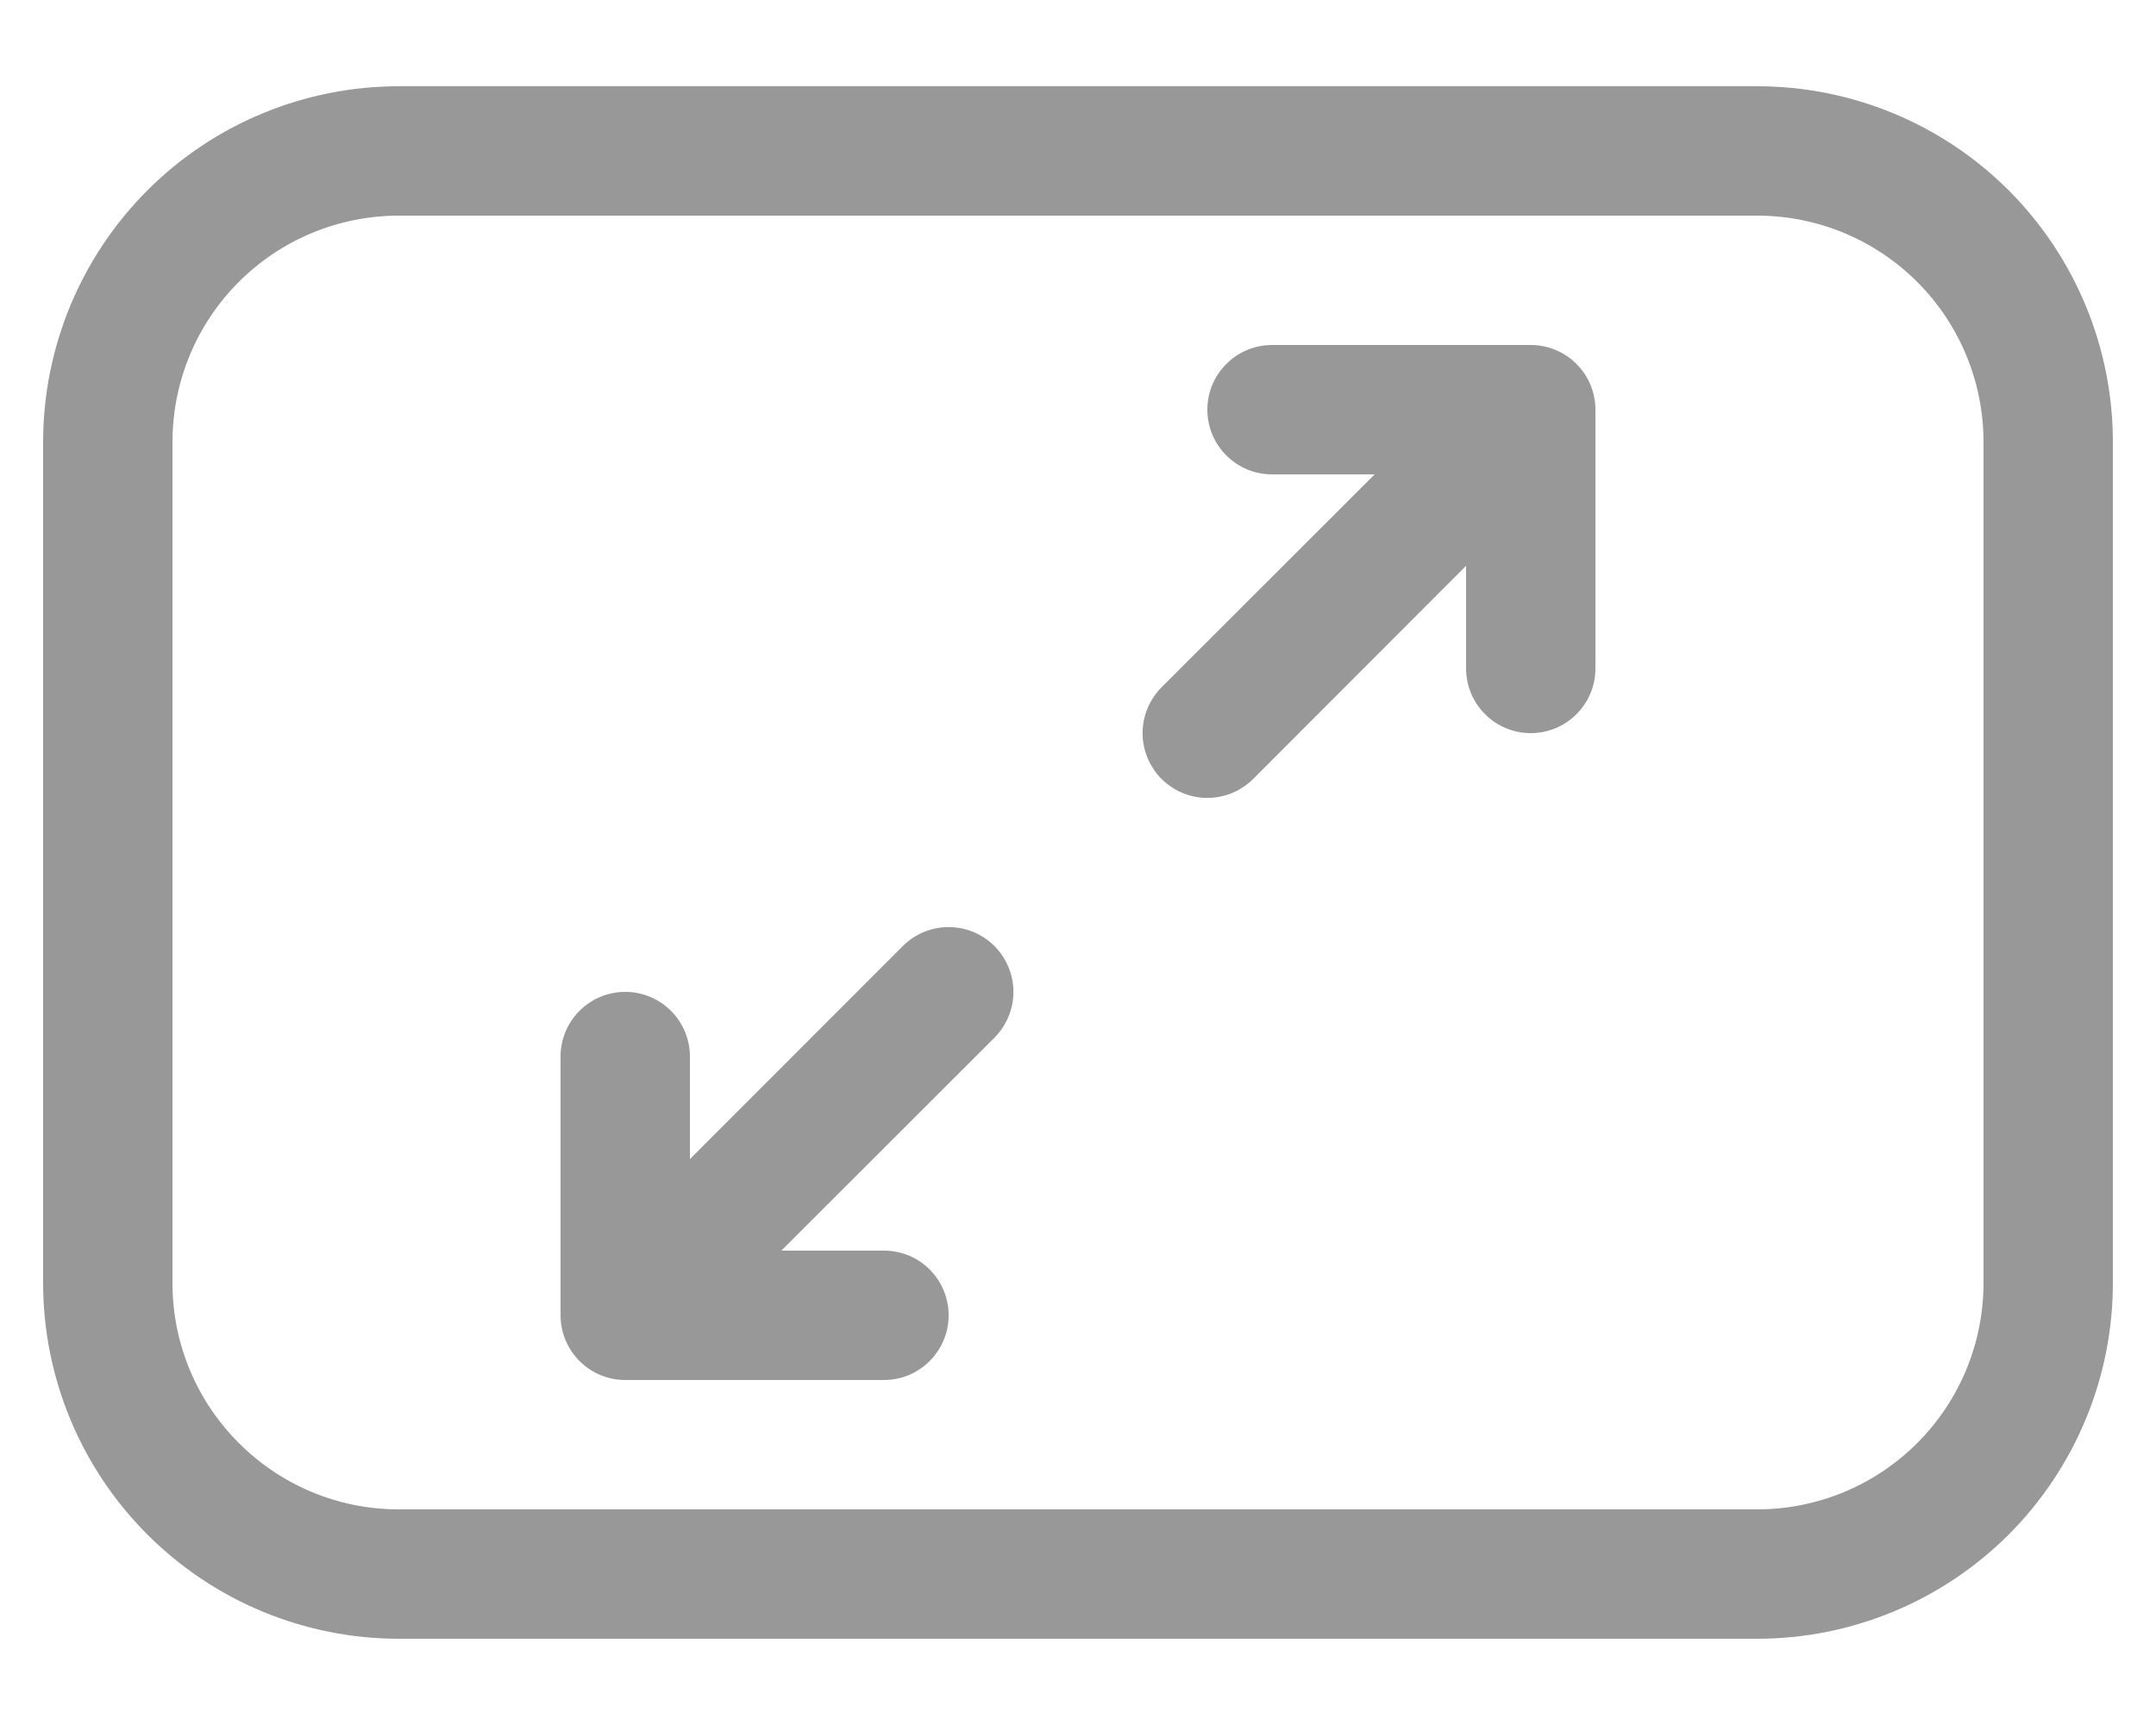 <svg width="20" height="16" viewBox="0 0 20 16" fill="none" xmlns="http://www.w3.org/2000/svg">
<path d="M0.4 4.1C0.4 3.225 0.748 2.385 1.367 1.766C1.985 1.147 2.825 0.8 3.7 0.8H16.3C17.175 0.8 18.015 1.147 18.634 1.766C19.252 2.385 19.6 3.225 19.6 4.1V11.9C19.6 12.775 19.252 13.614 18.634 14.233C18.015 14.852 17.175 15.2 16.3 15.2H3.7C2.825 15.2 1.985 14.852 1.367 14.233C0.748 13.614 0.4 12.775 0.4 11.9V4.1ZM3.7 2C3.143 2 2.609 2.221 2.215 2.615C1.821 3.009 1.6 3.543 1.6 4.1V11.9C1.6 13.059 2.541 14 3.7 14H16.3C16.857 14 17.391 13.779 17.785 13.385C18.179 12.991 18.4 12.457 18.4 11.9V4.1C18.4 3.543 18.179 3.009 17.785 2.615C17.391 2.221 16.857 2 16.3 2H3.7ZM11.2 3.8C11.2 3.641 11.263 3.488 11.376 3.376C11.488 3.263 11.641 3.2 11.8 3.2H14.2C14.359 3.2 14.512 3.263 14.624 3.376C14.737 3.488 14.8 3.641 14.8 3.8V6.2C14.8 6.359 14.737 6.512 14.624 6.624C14.512 6.737 14.359 6.8 14.2 6.8C14.041 6.8 13.888 6.737 13.776 6.624C13.663 6.512 13.6 6.359 13.6 6.2V5.248L11.625 7.225C11.512 7.337 11.359 7.401 11.2 7.401C11.041 7.401 10.888 7.337 10.775 7.225C10.663 7.112 10.599 6.959 10.599 6.8C10.599 6.64 10.663 6.488 10.775 6.375L12.752 4.4H11.8C11.641 4.4 11.488 4.337 11.376 4.224C11.263 4.112 11.2 3.959 11.2 3.8ZM8.375 8.775C8.488 8.662 8.641 8.599 8.8 8.599C8.959 8.599 9.112 8.662 9.225 8.775C9.337 8.888 9.401 9.04 9.401 9.2C9.401 9.359 9.337 9.512 9.225 9.625L7.248 11.6H8.2C8.359 11.6 8.512 11.663 8.624 11.775C8.737 11.888 8.8 12.041 8.8 12.2C8.8 12.359 8.737 12.511 8.624 12.624C8.512 12.737 8.359 12.8 8.2 12.8H5.8C5.641 12.8 5.488 12.737 5.376 12.624C5.263 12.511 5.2 12.359 5.2 12.2V9.8C5.2 9.641 5.263 9.488 5.376 9.376C5.488 9.263 5.641 9.2 5.8 9.2C5.959 9.2 6.112 9.263 6.224 9.376C6.337 9.488 6.4 9.641 6.4 9.8V10.751L8.375 8.775Z" fill="#989898"/>
</svg>

